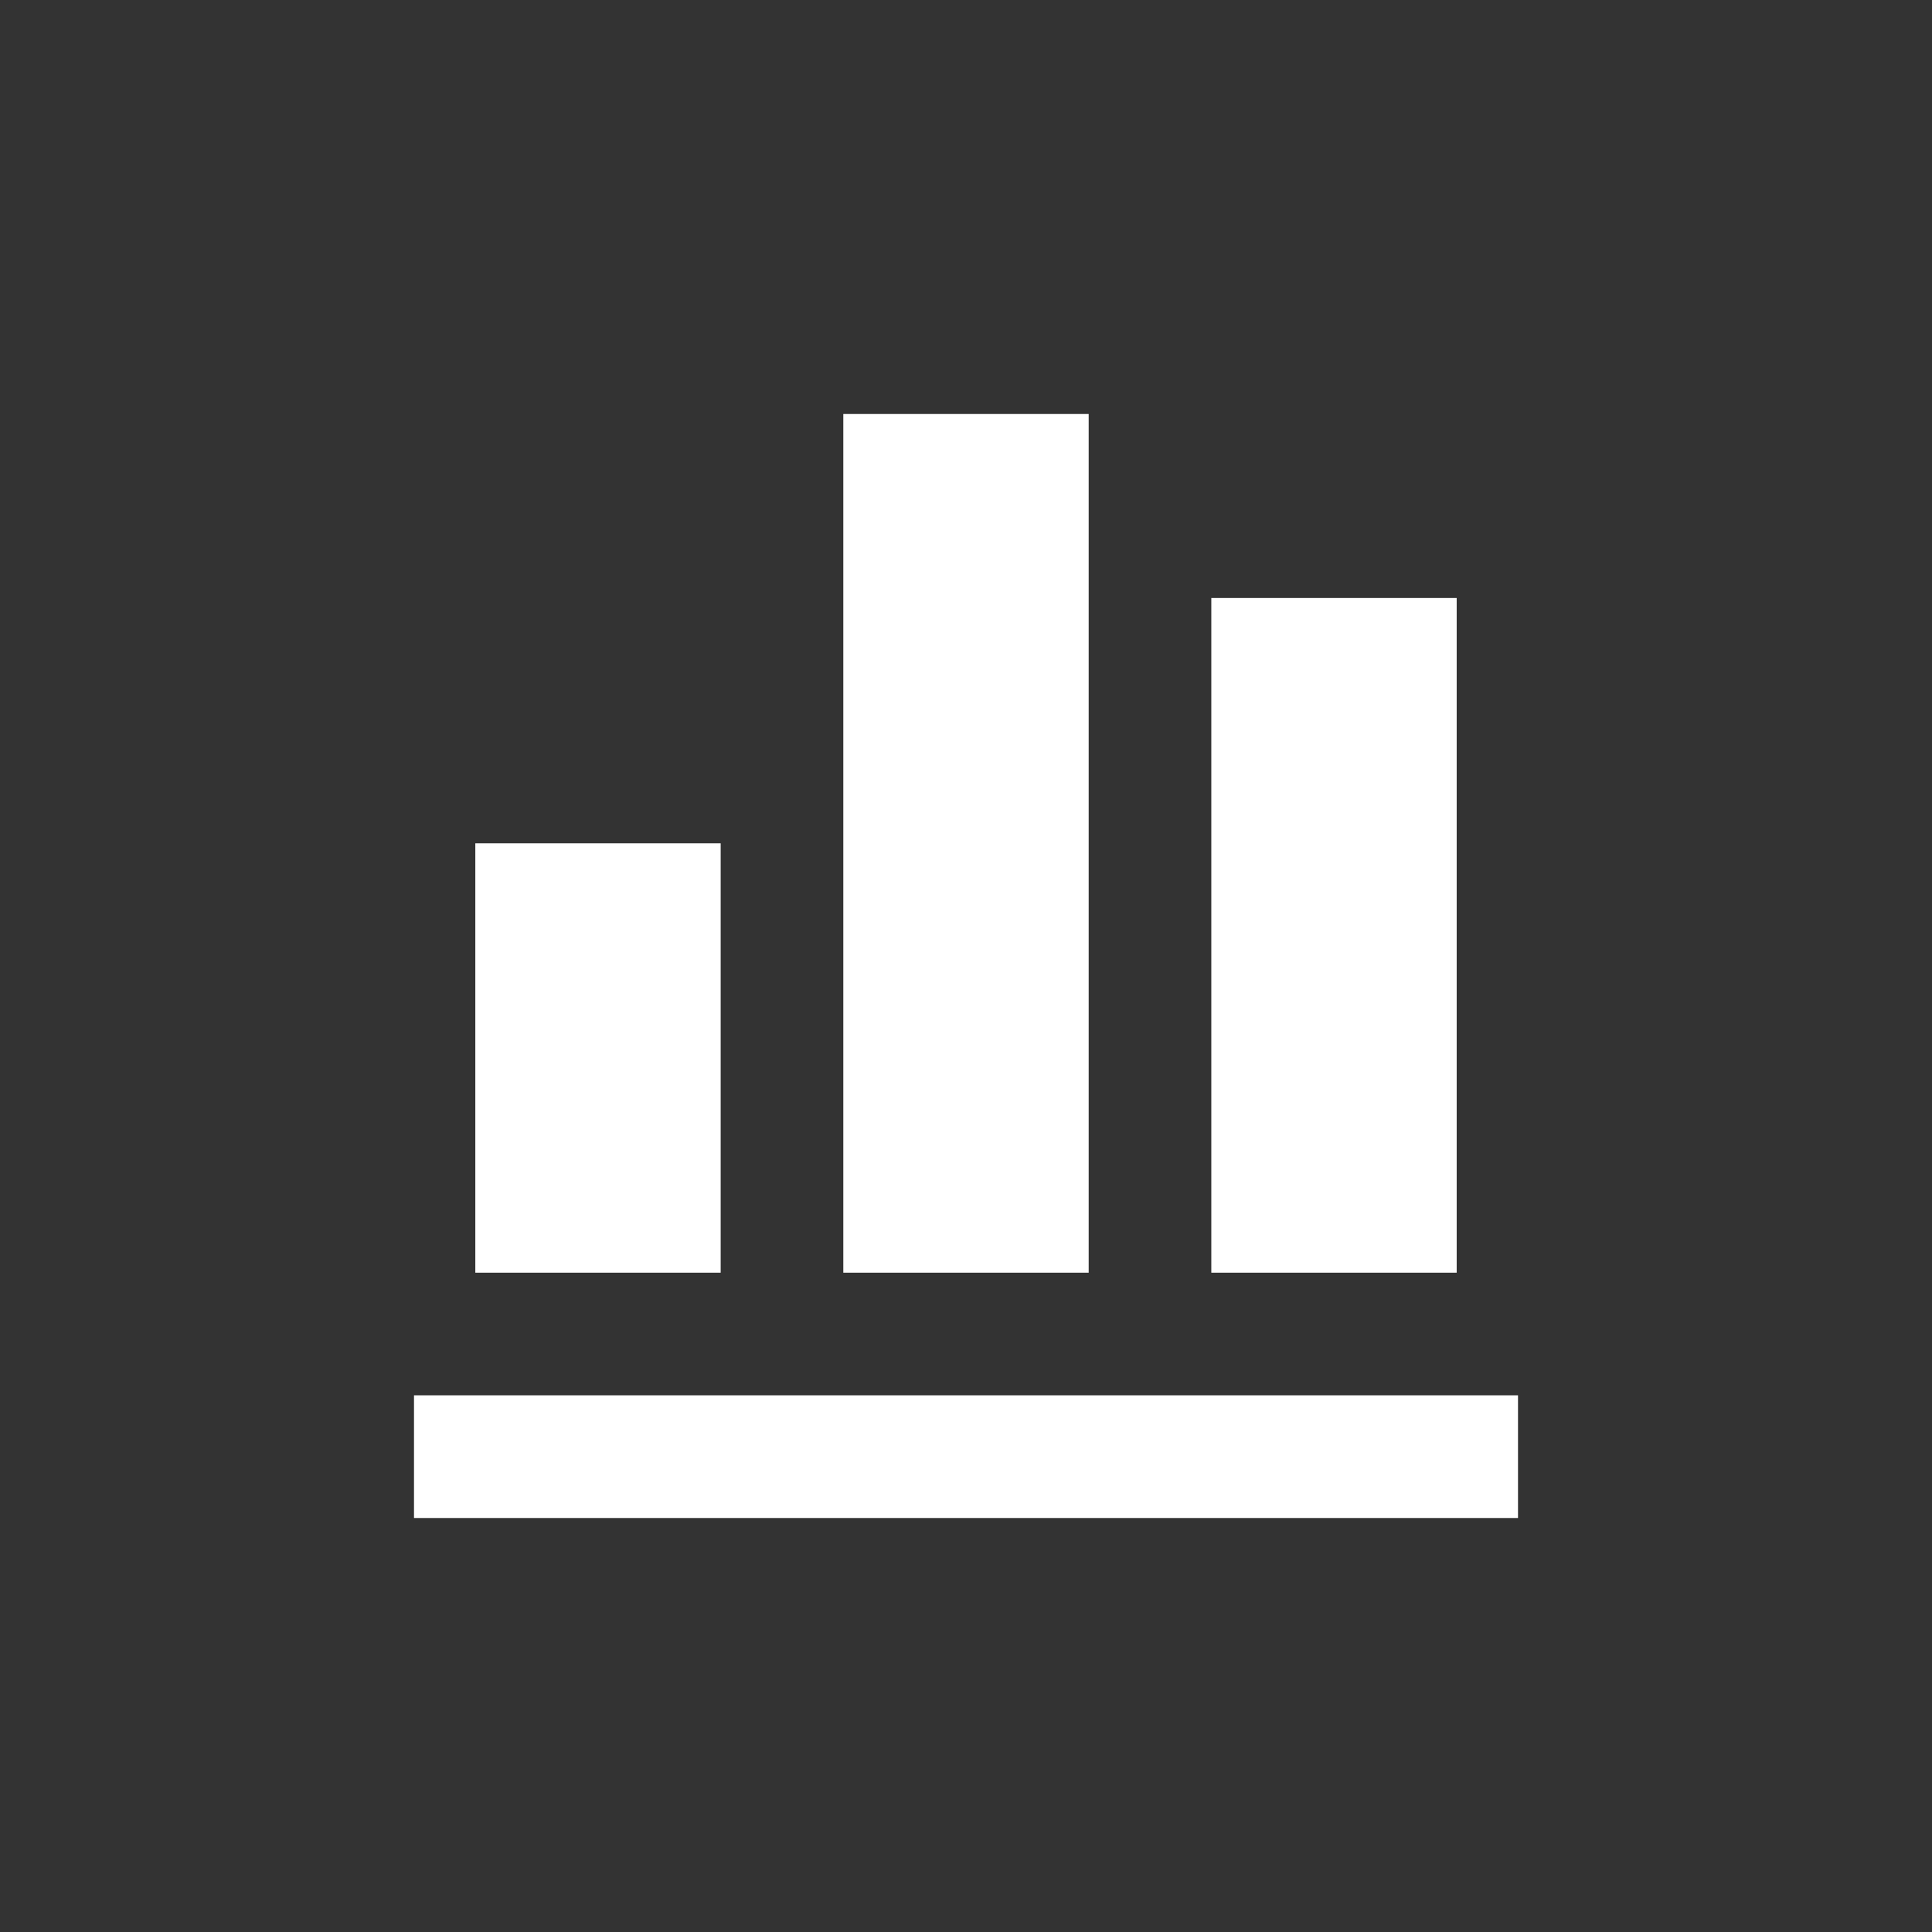 <svg width="42" height="42" viewBox="0 0 42 42" fill="none" xmlns="http://www.w3.org/2000/svg">
<rect x="0" y="0" width="42" height="42" fill="#333333" stroke="none"/>
<path d="M33 33H9V30.333H33V33ZM15.667 18.333H10.333V27.667H15.667V18.333ZM23.667 9H18.333V27.667H23.667V9ZM31.667 13H26.333V27.667H31.667V13Z" fill="white"/>
</svg>
